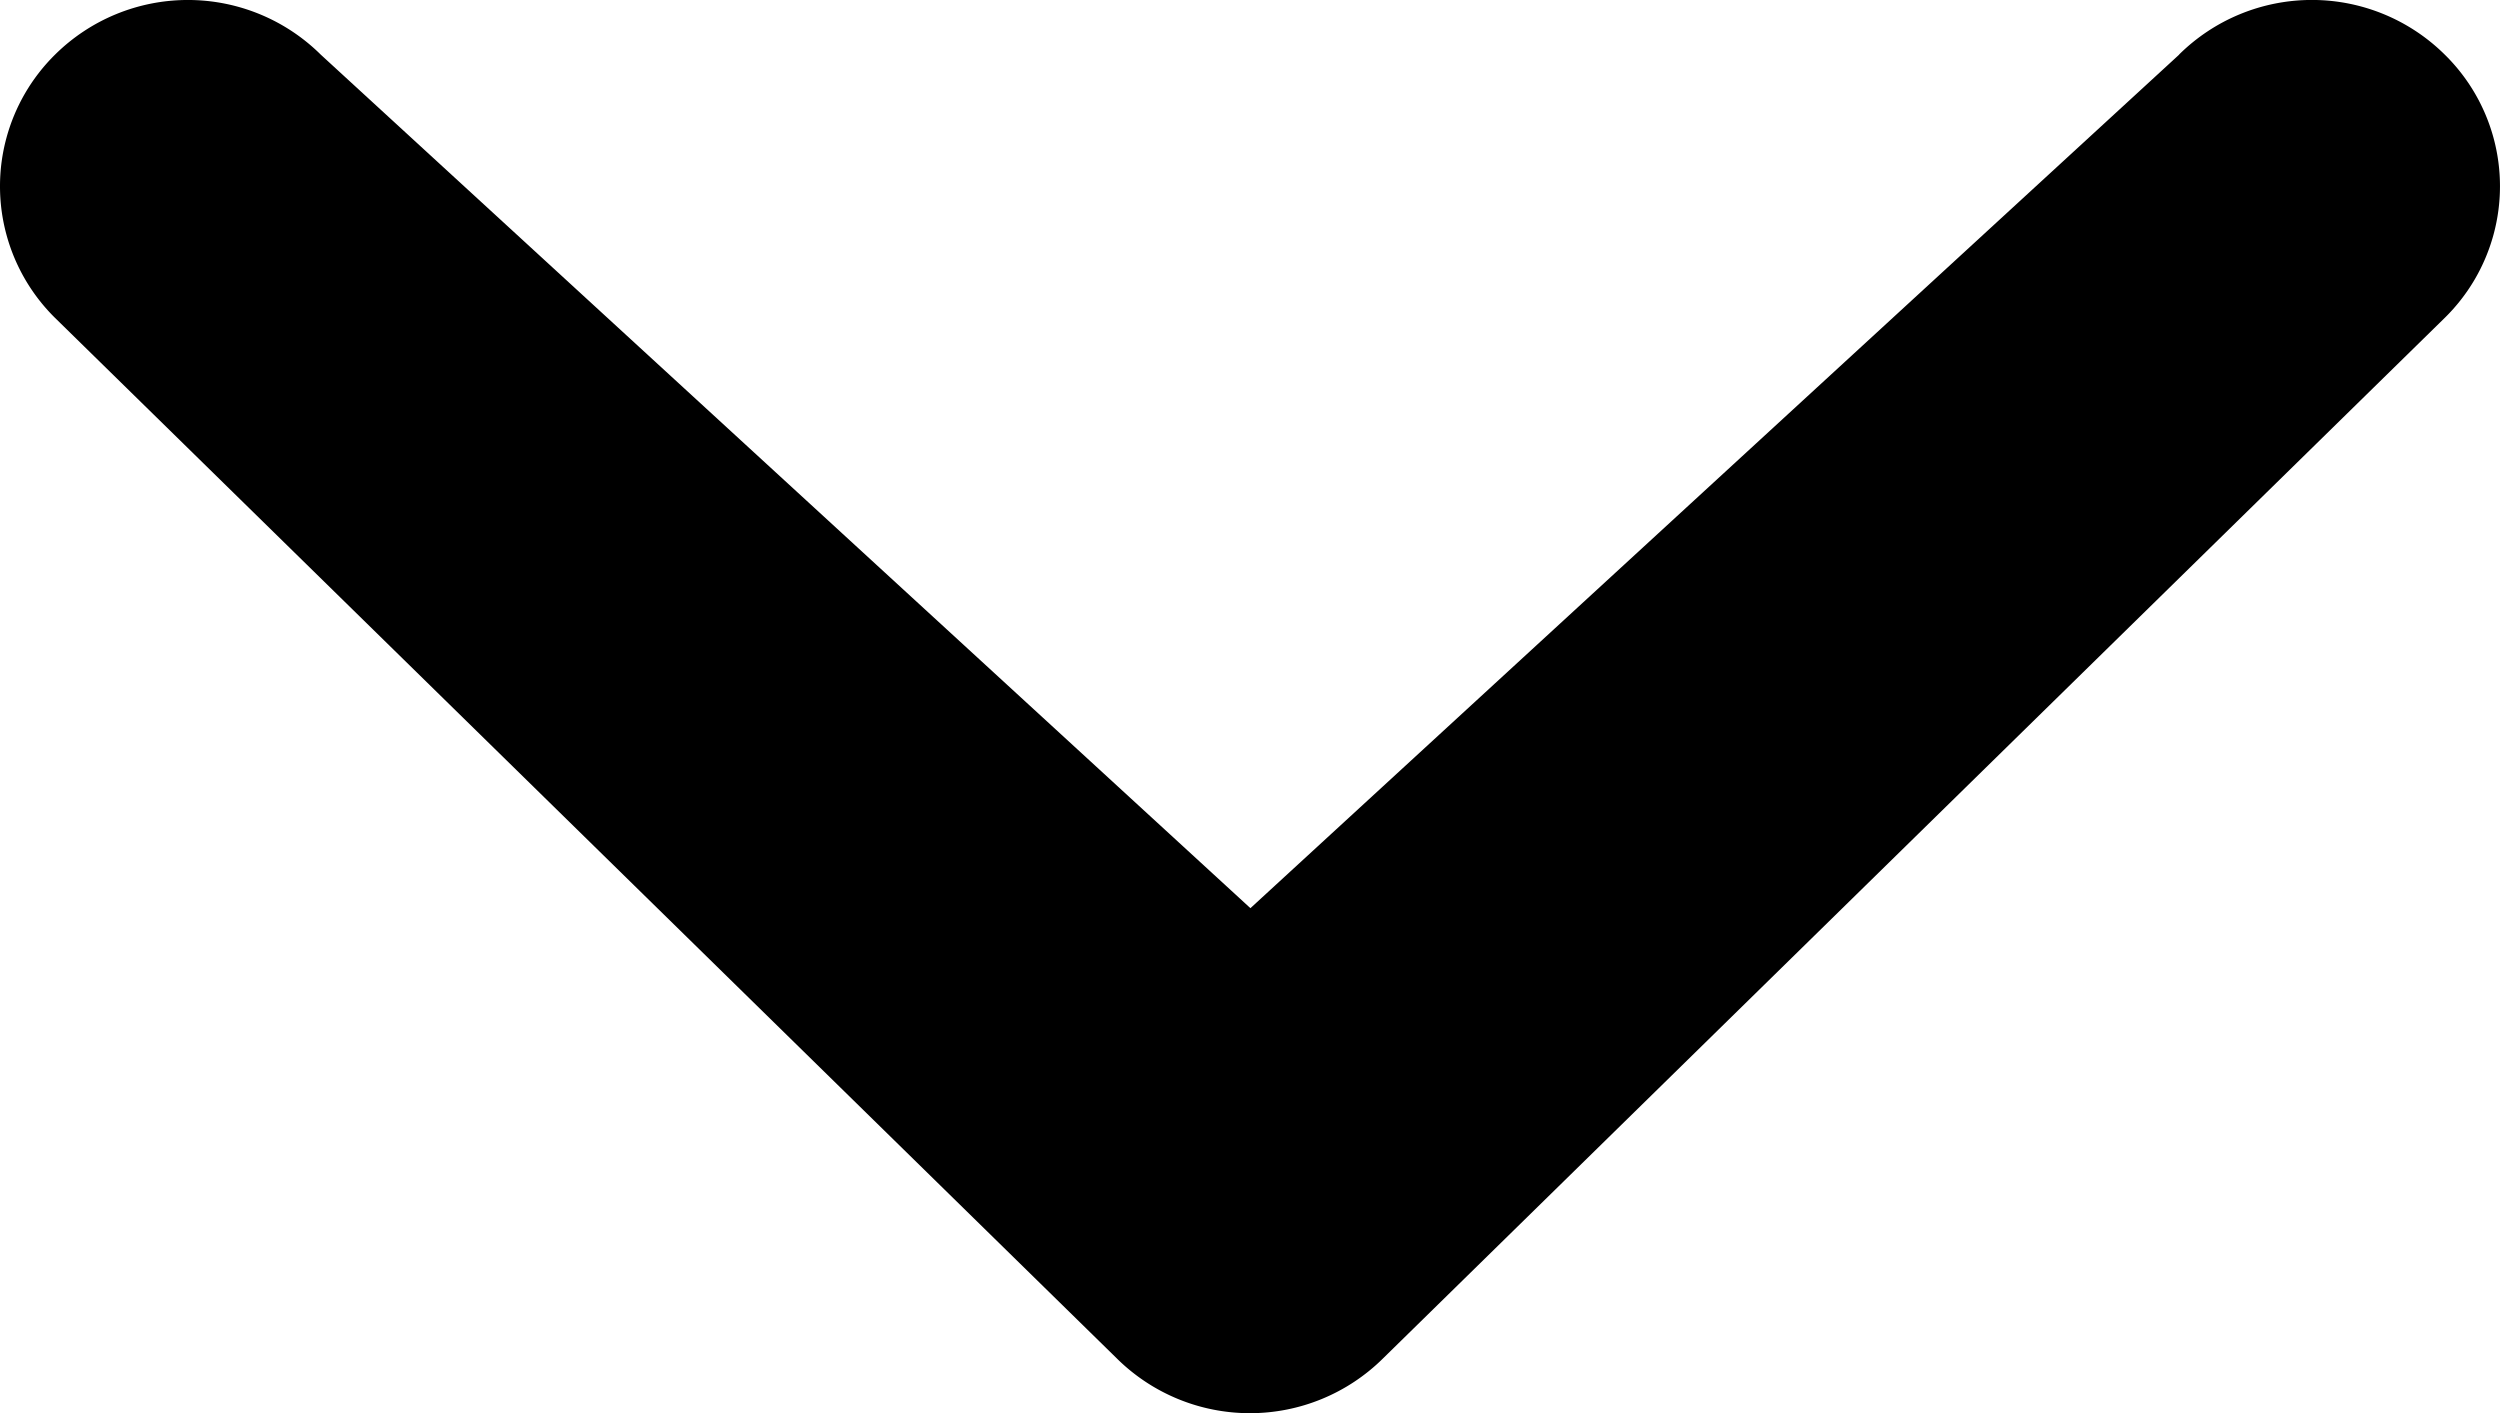 <svg xmlns="http://www.w3.org/2000/svg" width="83.42" height="47.155" id="chevron-small-down"><path d="M72.709 1.823a6.3 6.3 0 0 1 8.868 0 6.155 6.155 0 0 1 0 8.783L46.144 45.332a6.31 6.31 0 0 1-8.874 0L1.836 10.607a6.17 6.17 0 0 1 0-8.783 6.3 6.3 0 0 1 8.868 0l31.02 28.48 30.99-28.481Z"></path></svg>